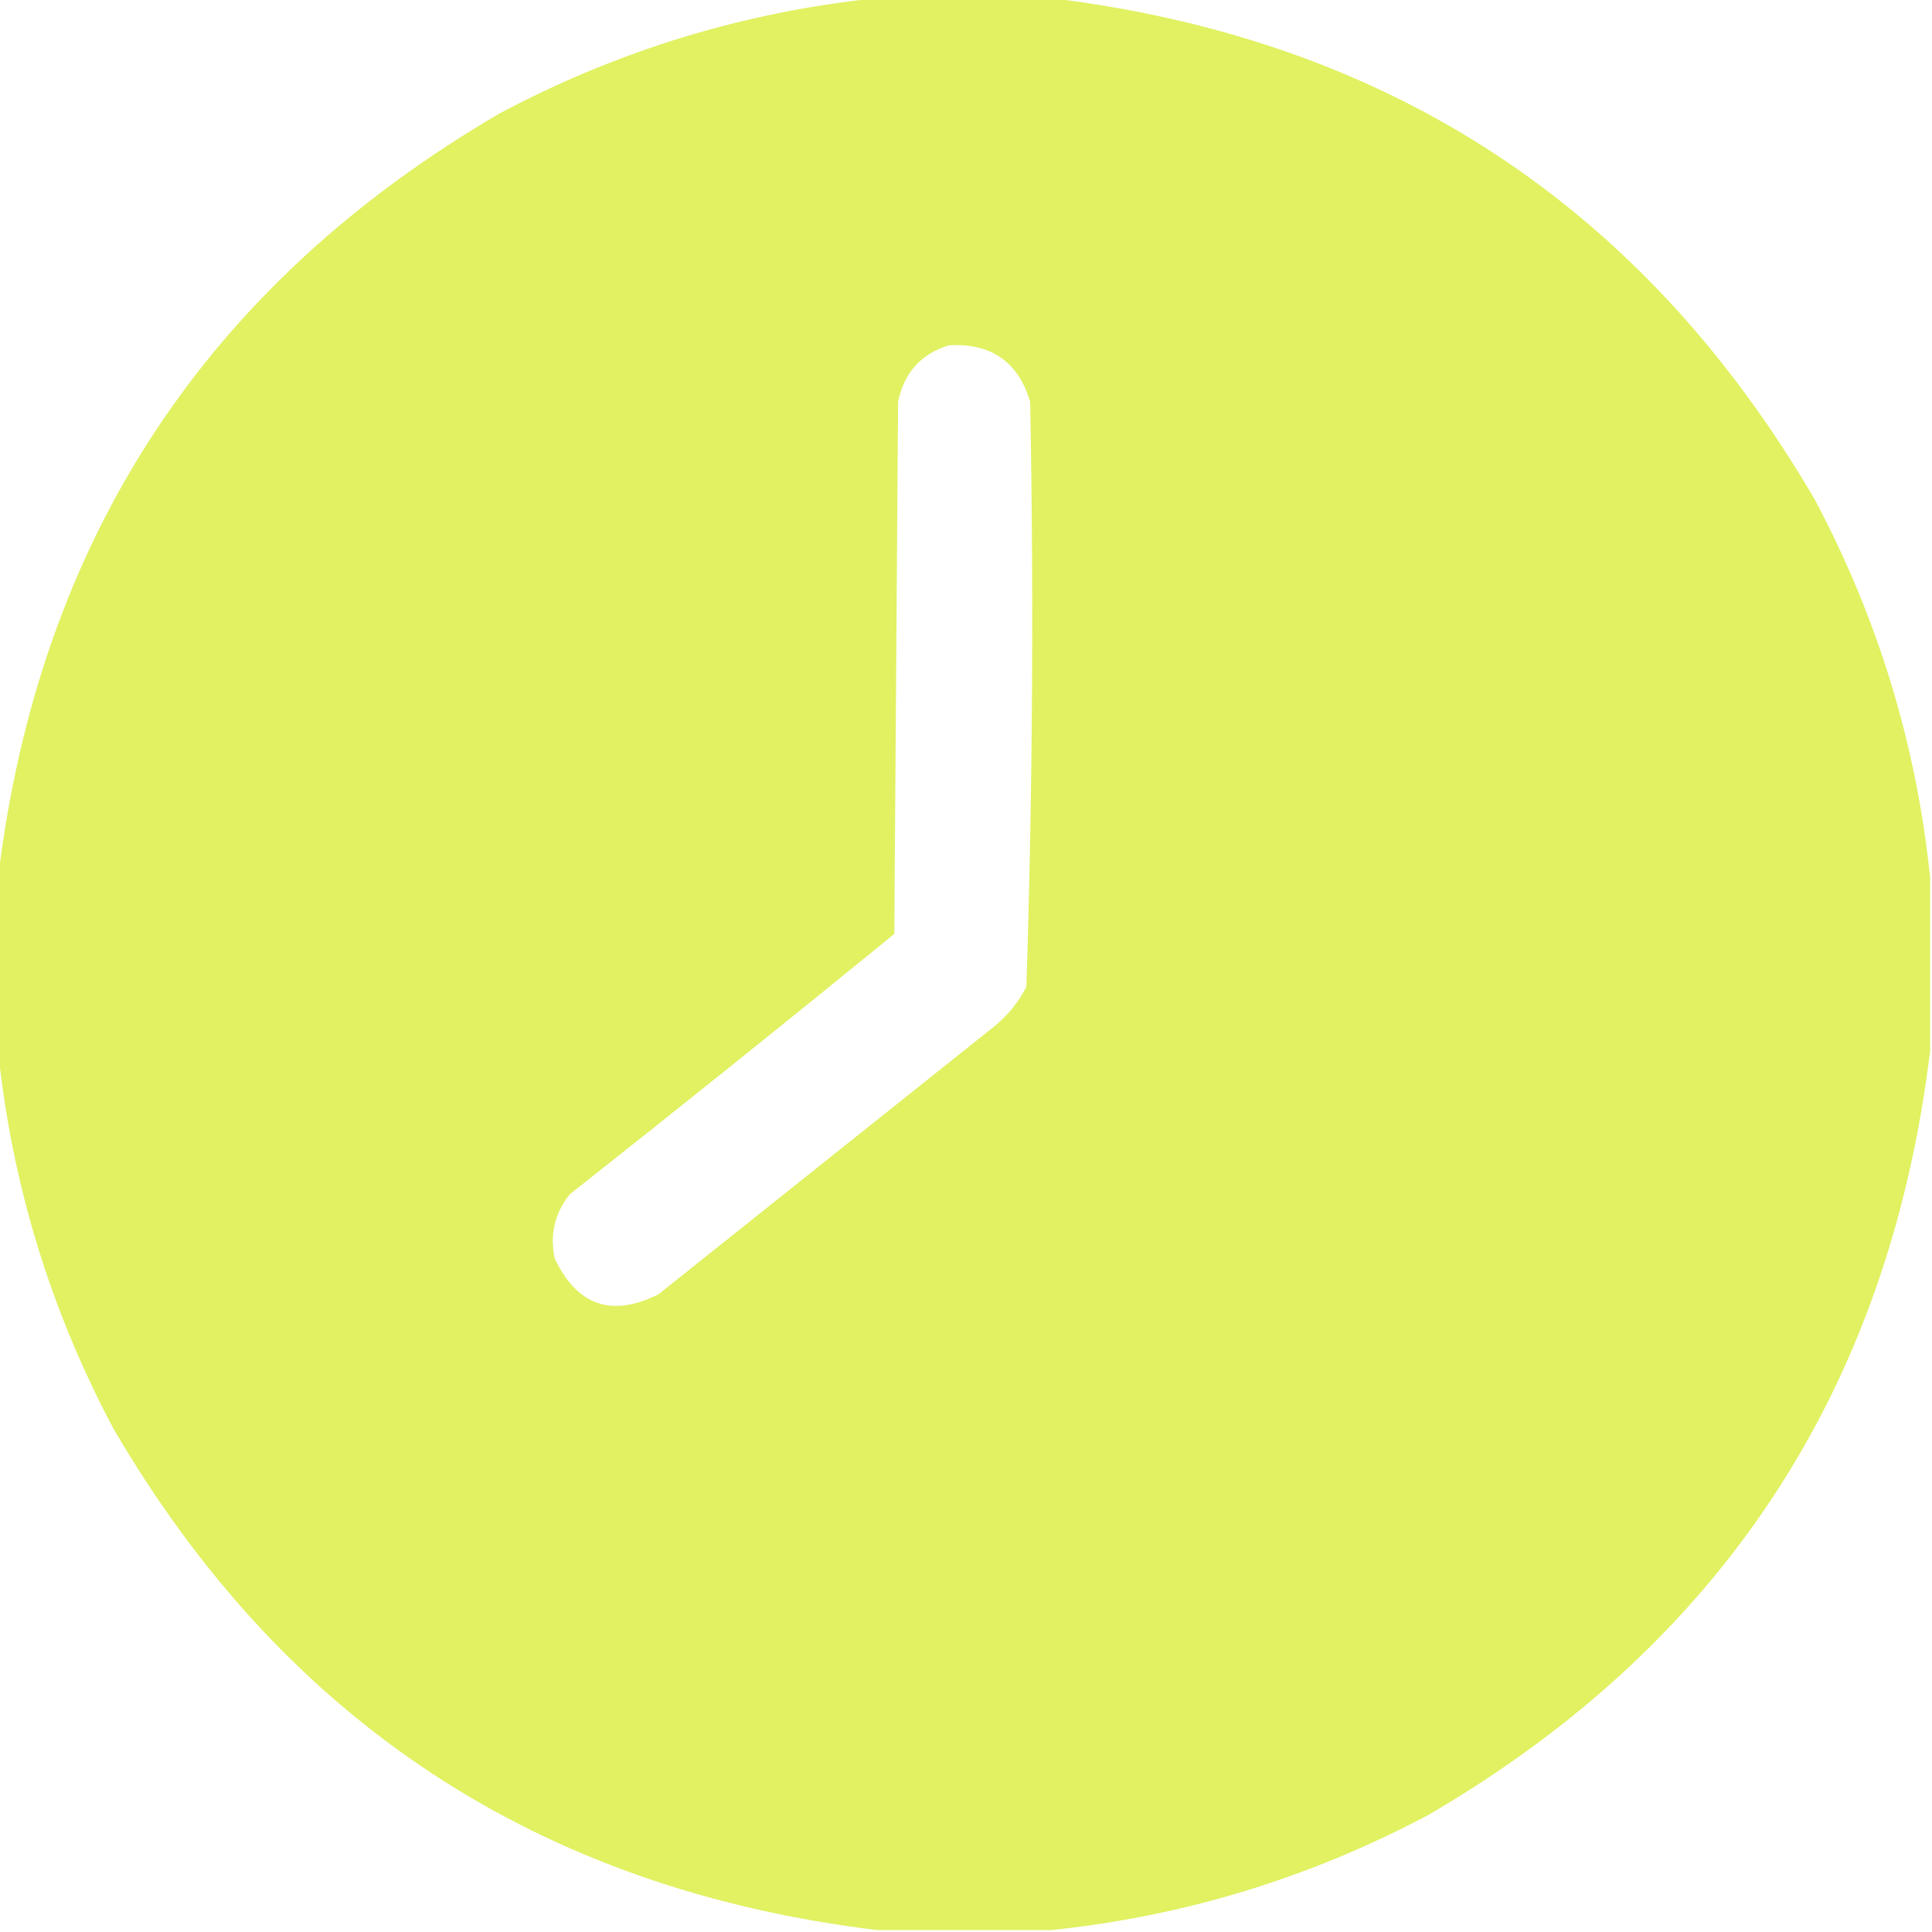 <?xml version="1.0" encoding="UTF-8"?>
<!DOCTYPE svg PUBLIC "-//W3C//DTD SVG 1.1//EN" "http://www.w3.org/Graphics/SVG/1.1/DTD/svg11.dtd">
<svg xmlns="http://www.w3.org/2000/svg" version="1.1" width="512px" height="512px" style="shape-rendering:geometricPrecision; text-rendering:geometricPrecision; image-rendering:optimizeQuality; fill-rule:evenodd; clip-rule:evenodd" xmlns:xlink="http://www.w3.org/1999/xlink">
<g><path style="opacity:1" fill="#e1f162" d="M 232.5,-0.5 C 247.833,-0.5 263.167,-0.5 278.5,-0.5C 368.144,10.388 435.644,54.721 481,132.5C 497.695,163.972 507.862,197.305 511.5,232.5C 511.5,247.833 511.5,263.167 511.5,278.5C 500.612,368.144 456.279,435.644 378.5,481C 347.029,497.695 313.696,507.861 278.5,511.5C 263.167,511.5 247.833,511.5 232.5,511.5C 142.855,500.612 75.355,456.278 30,378.5C 13.305,347.029 3.139,313.696 -0.5,278.5C -0.5,263.167 -0.5,247.833 -0.5,232.5C 10.388,142.856 54.721,75.356 132.5,30C 163.971,13.305 197.304,3.139 232.5,-0.5 Z M 251.5,91.5 C 262.708,90.895 269.875,95.895 273,106.5C 273.986,158.225 273.653,209.892 272,261.5C 269.925,265.579 267.092,269.079 263.5,272C 233.833,295.667 204.167,319.333 174.5,343C 162.099,349.2 152.932,346.033 147,333.5C 145.663,327.187 146.996,321.52 151,316.5C 179.849,293.74 208.516,270.74 237,247.5C 237.333,200.5 237.667,153.5 238,106.5C 239.573,98.765 244.073,93.765 251.5,91.5 Z"/></g>
</svg>
